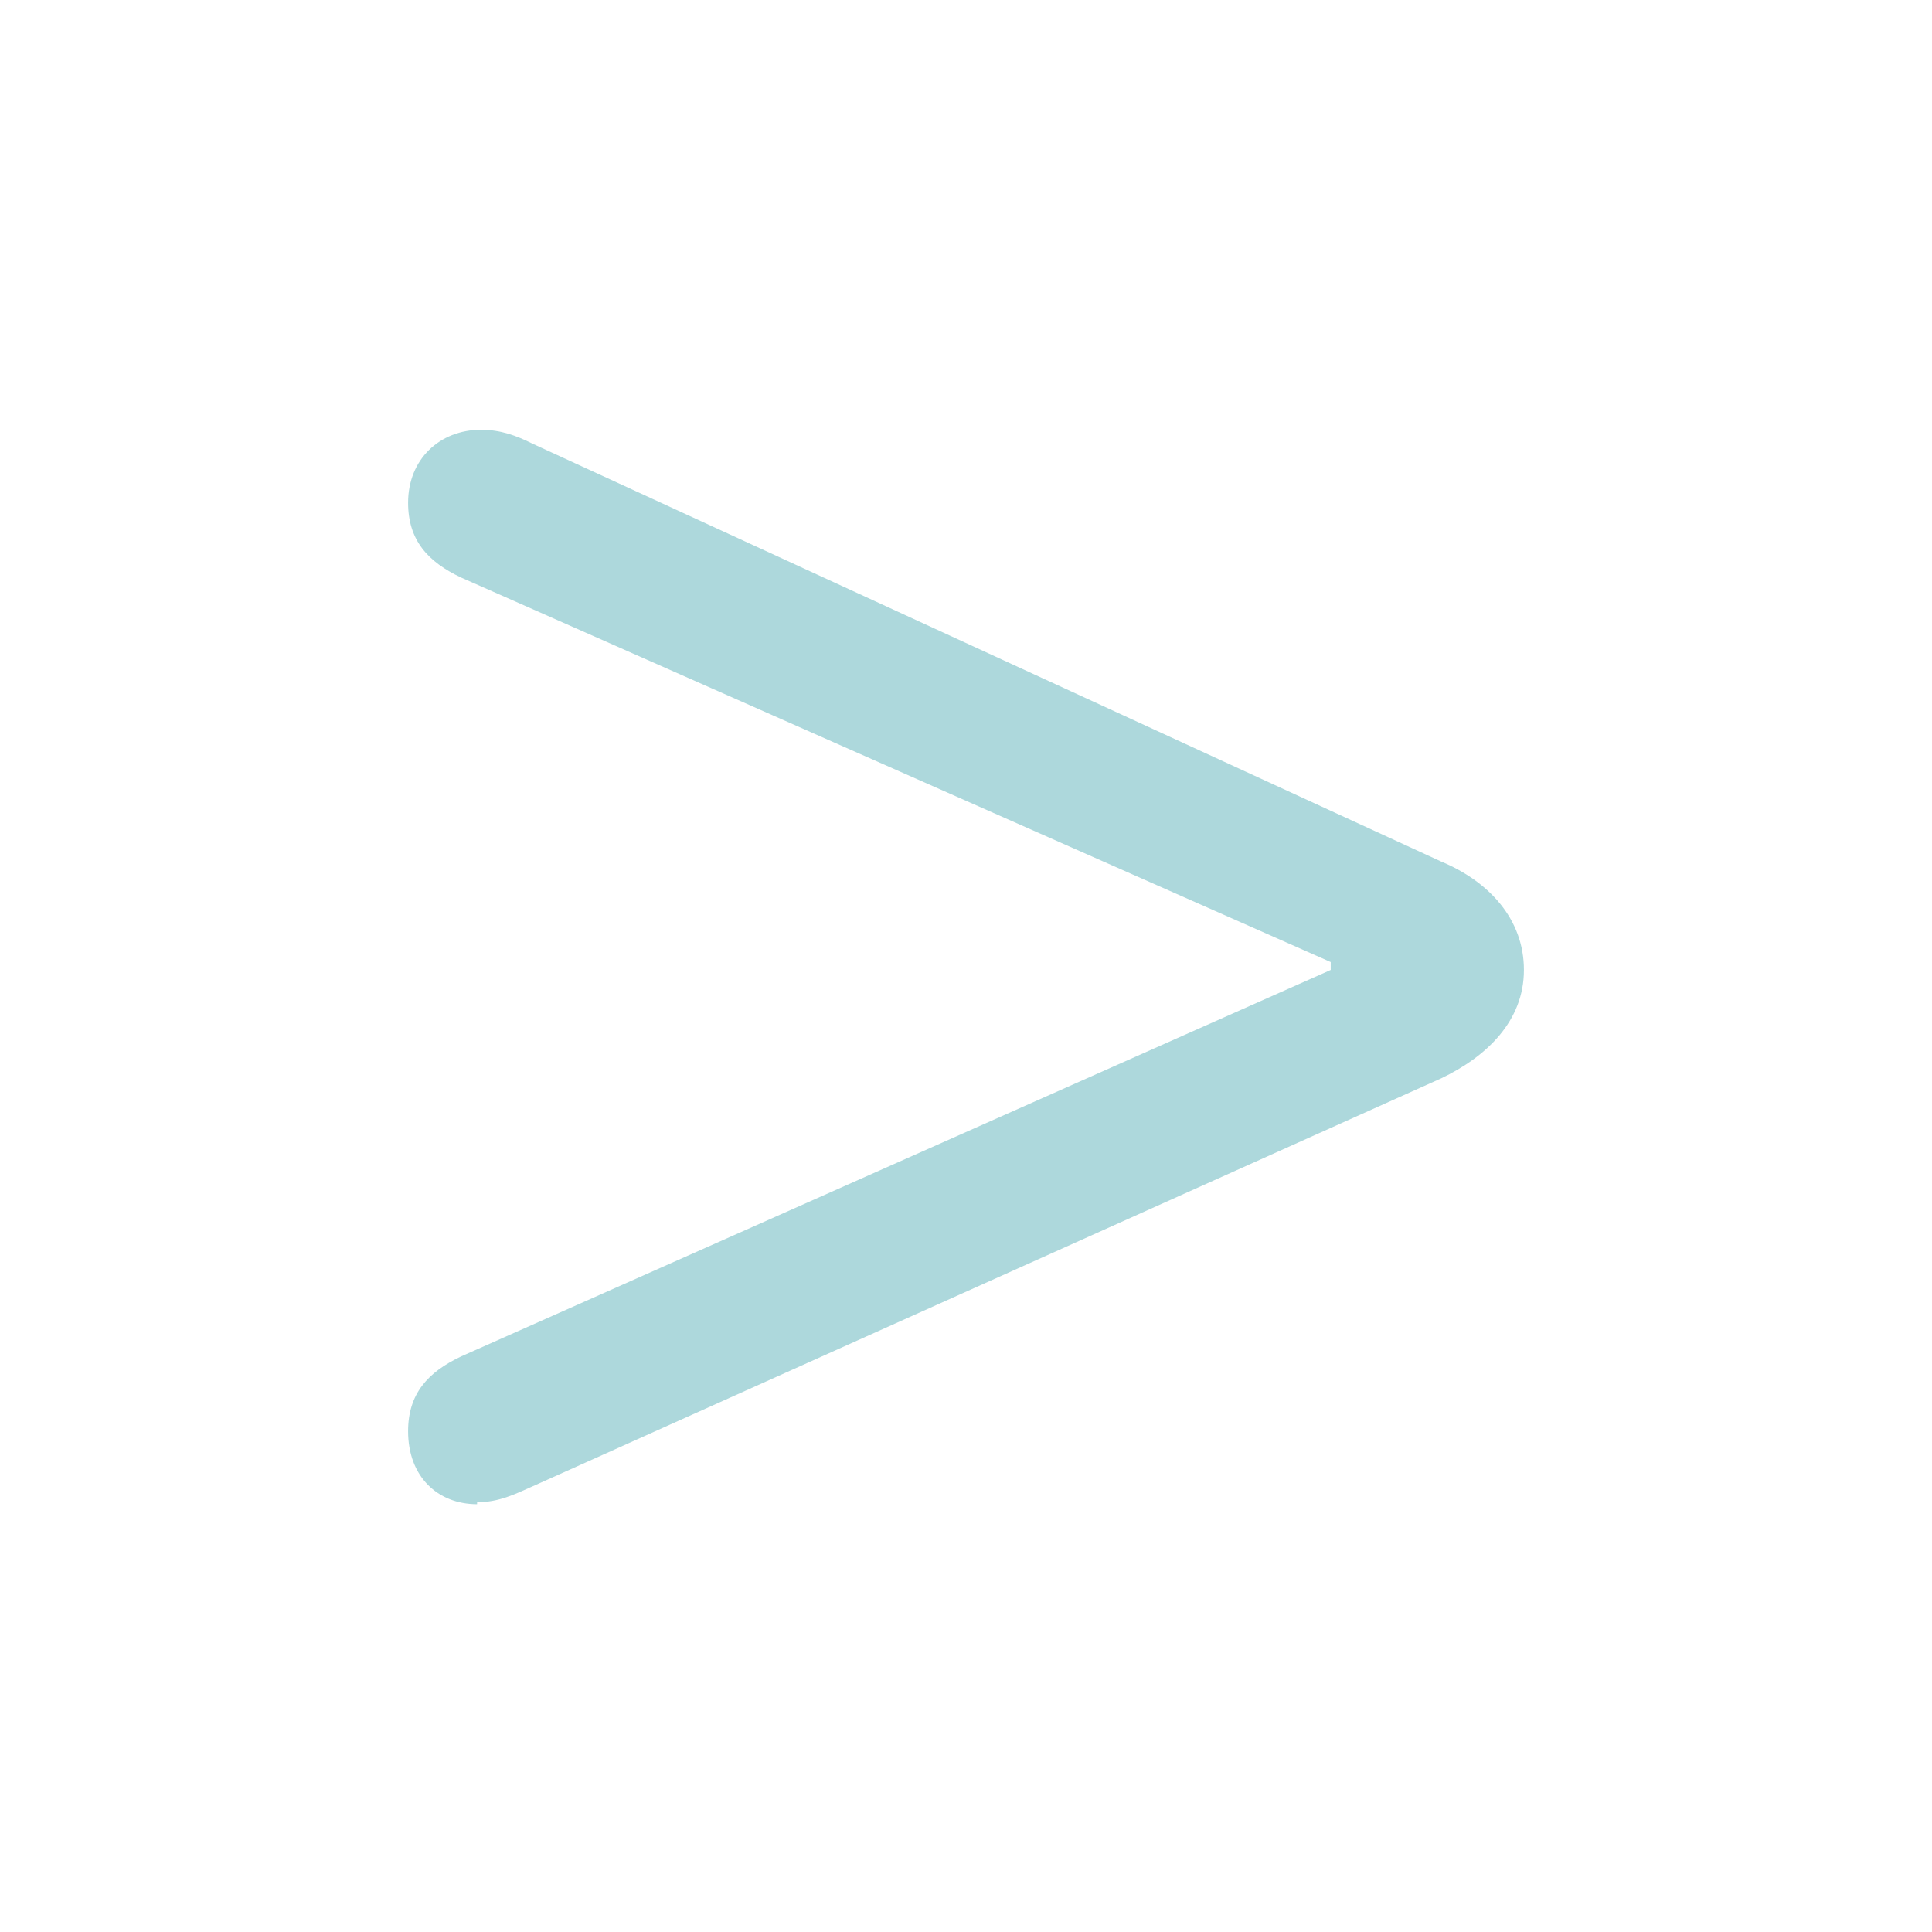 <svg fill="#add8dc" width="20px" height="20px" viewBox="0 0 0.98 0.98" xmlns="http://www.w3.org/2000/svg">
  <path d="M0.242 0.762c0.011 0 0.019 -0.004 0.028 -0.008l0.461 -0.207c0.023 -0.011 0.042 -0.029 0.042 -0.055 0 -0.026 -0.018 -0.045 -0.042 -0.055l-0.461 -0.212c-0.008 -0.004 -0.016 -0.007 -0.026 -0.007 -0.021 0 -0.037 0.015 -0.037 0.037 0 0.019 0.01 0.03 0.027 0.038l0.441 0.195v0.004L0.234 0.688c-0.017 0.008 -0.027 0.019 -0.027 0.038 0 0.023 0.015 0.037 0.035 0.037Z"/>
</svg>
